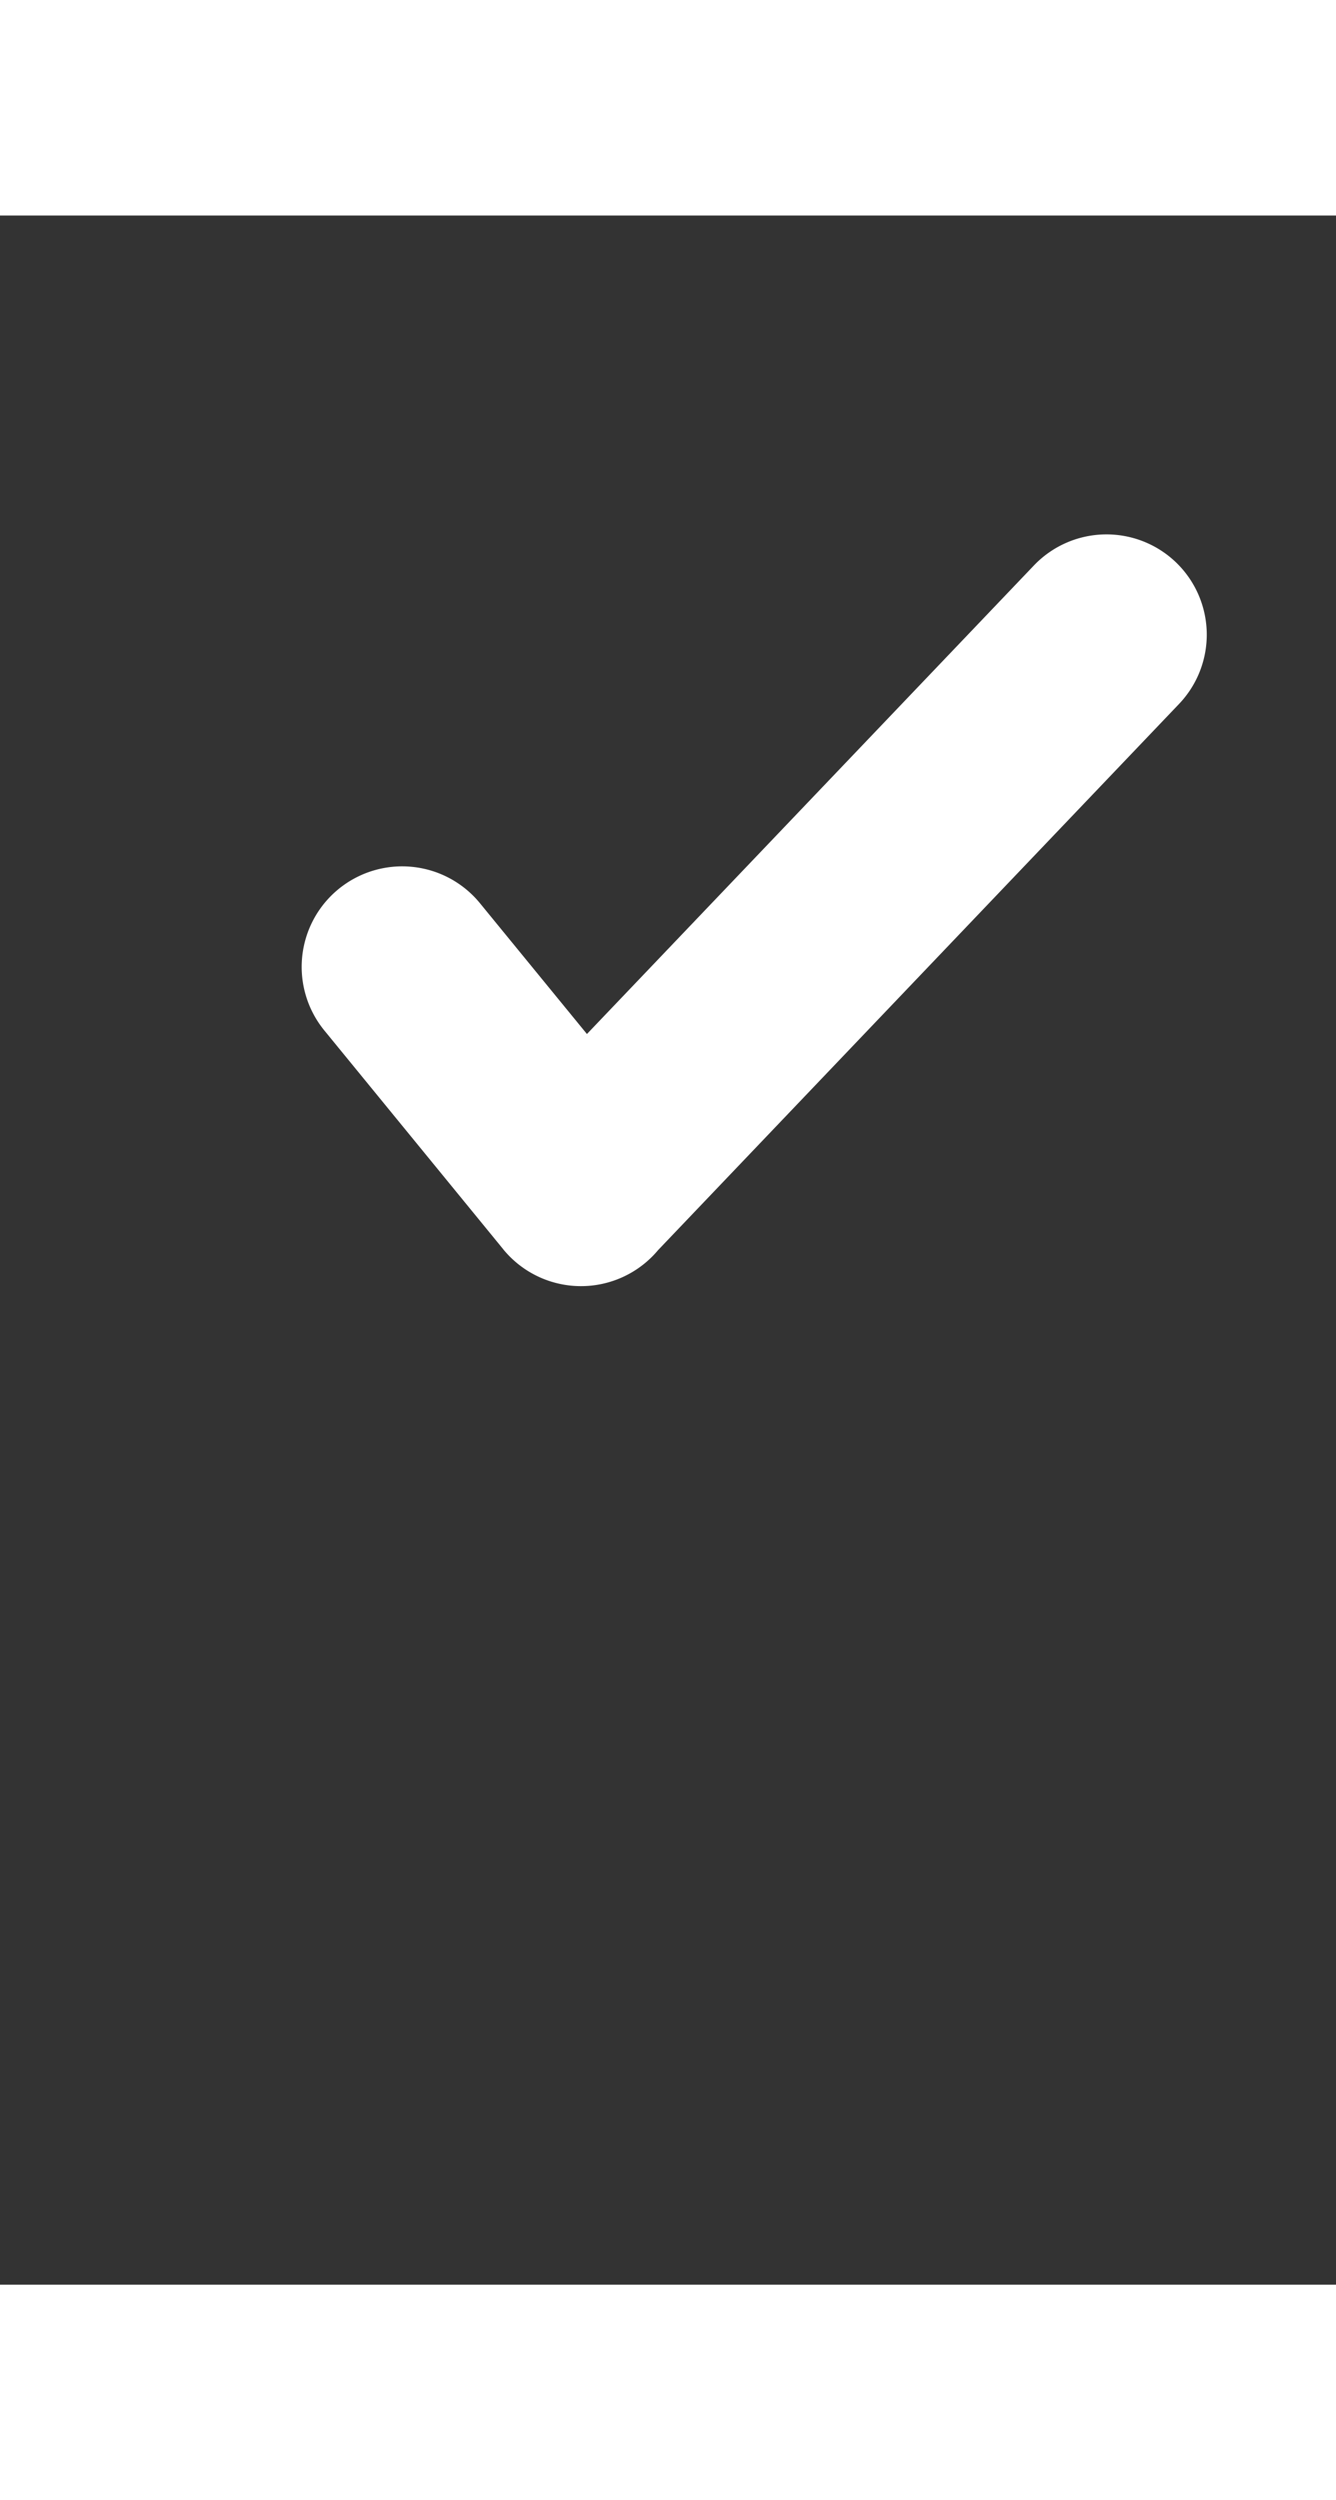 <svg xmlns="http://www.w3.org/2000/svg" width="31" height="58" viewBox="-7 -7 31 48"><rect x="-7" y="-7" width="31" height="48" fill="#333333" stroke="none"/><path fill="#FFF" fill-rule="nonzero" d="M4.676 16.98A2.332 2.332 0 0 0 8.27 17L20.36 4.328a2.328 2.328 0 0 0-.081-3.29 2.328 2.328 0 0 0-3.291.082L6.619 11.987 4.137 8.953a2.331 2.331 0 1 0-3.61 2.953l4.15 5.074z"/></svg>